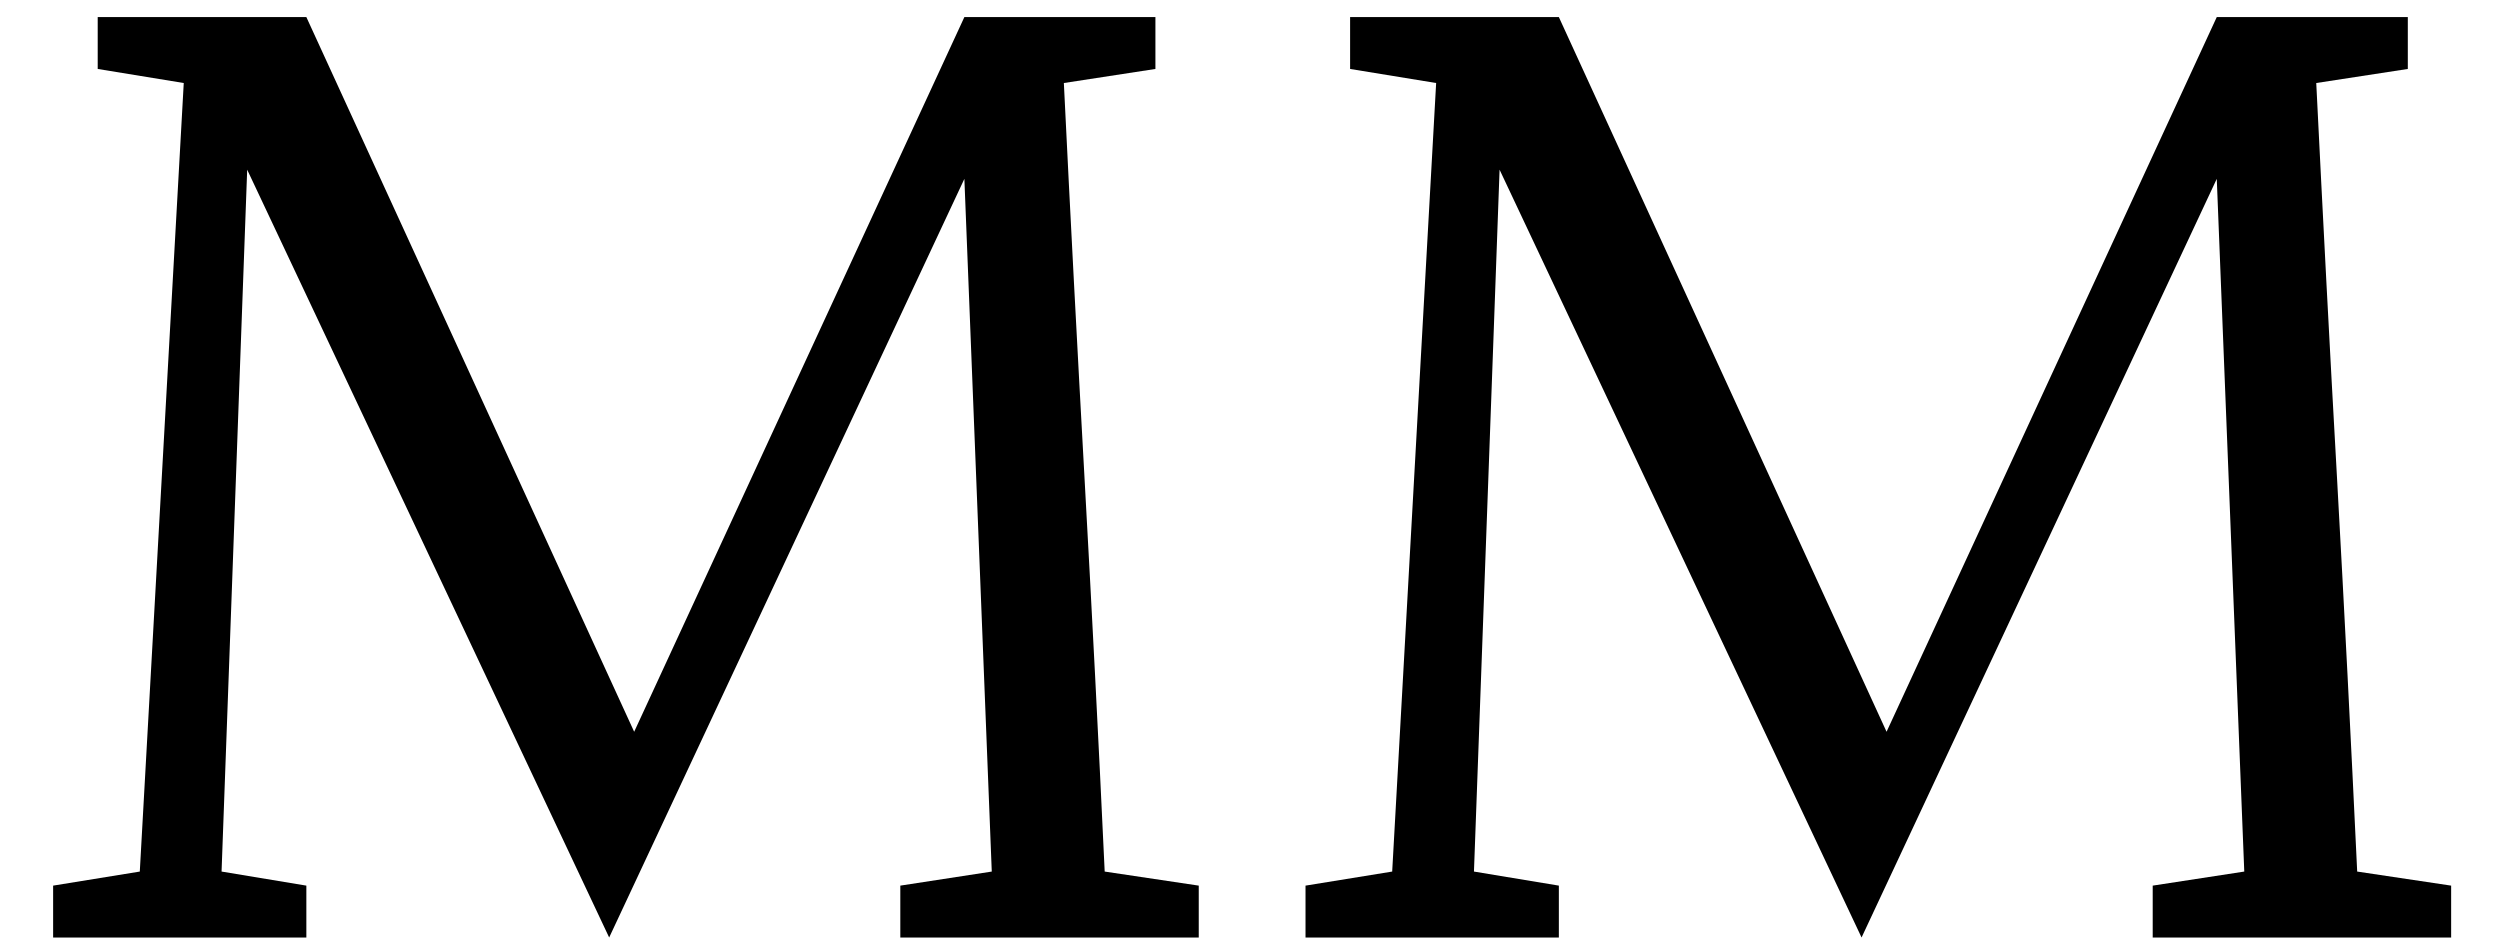 <svg width="24" height="9" viewBox="0 0 24 9" fill="none" xmlns="http://www.w3.org/2000/svg">
<path d="M2.373 1.629C2.373 1.629 2.291 3.875 2.127 8.367L2.941 8.502V9H0.51V8.502L1.342 8.367L1.764 0.797L0.938 0.662V0.164H2.941L6.088 7.025L9.258 0.164H11.092V0.662L10.213 0.797C10.275 2.07 10.342 3.338 10.412 4.6C10.482 5.861 10.547 7.117 10.605 8.367L11.508 8.502V9H8.643V8.502L9.521 8.367L9.258 1.717L5.848 9L2.373 1.629ZM14.396 1.629C14.396 1.629 14.315 3.875 14.15 8.367L14.965 8.502V9H12.533V8.502L13.365 8.367L13.787 0.797L12.961 0.662V0.164H14.965L18.111 7.025L21.281 0.164H23.115V0.662L22.236 0.797C22.299 2.07 22.365 3.338 22.436 4.6C22.506 5.861 22.57 7.117 22.629 8.367L23.531 8.502V9H20.666V8.502L21.545 8.367L21.281 1.717L17.871 9L14.396 1.629Z" fill="black"/>
</svg>
